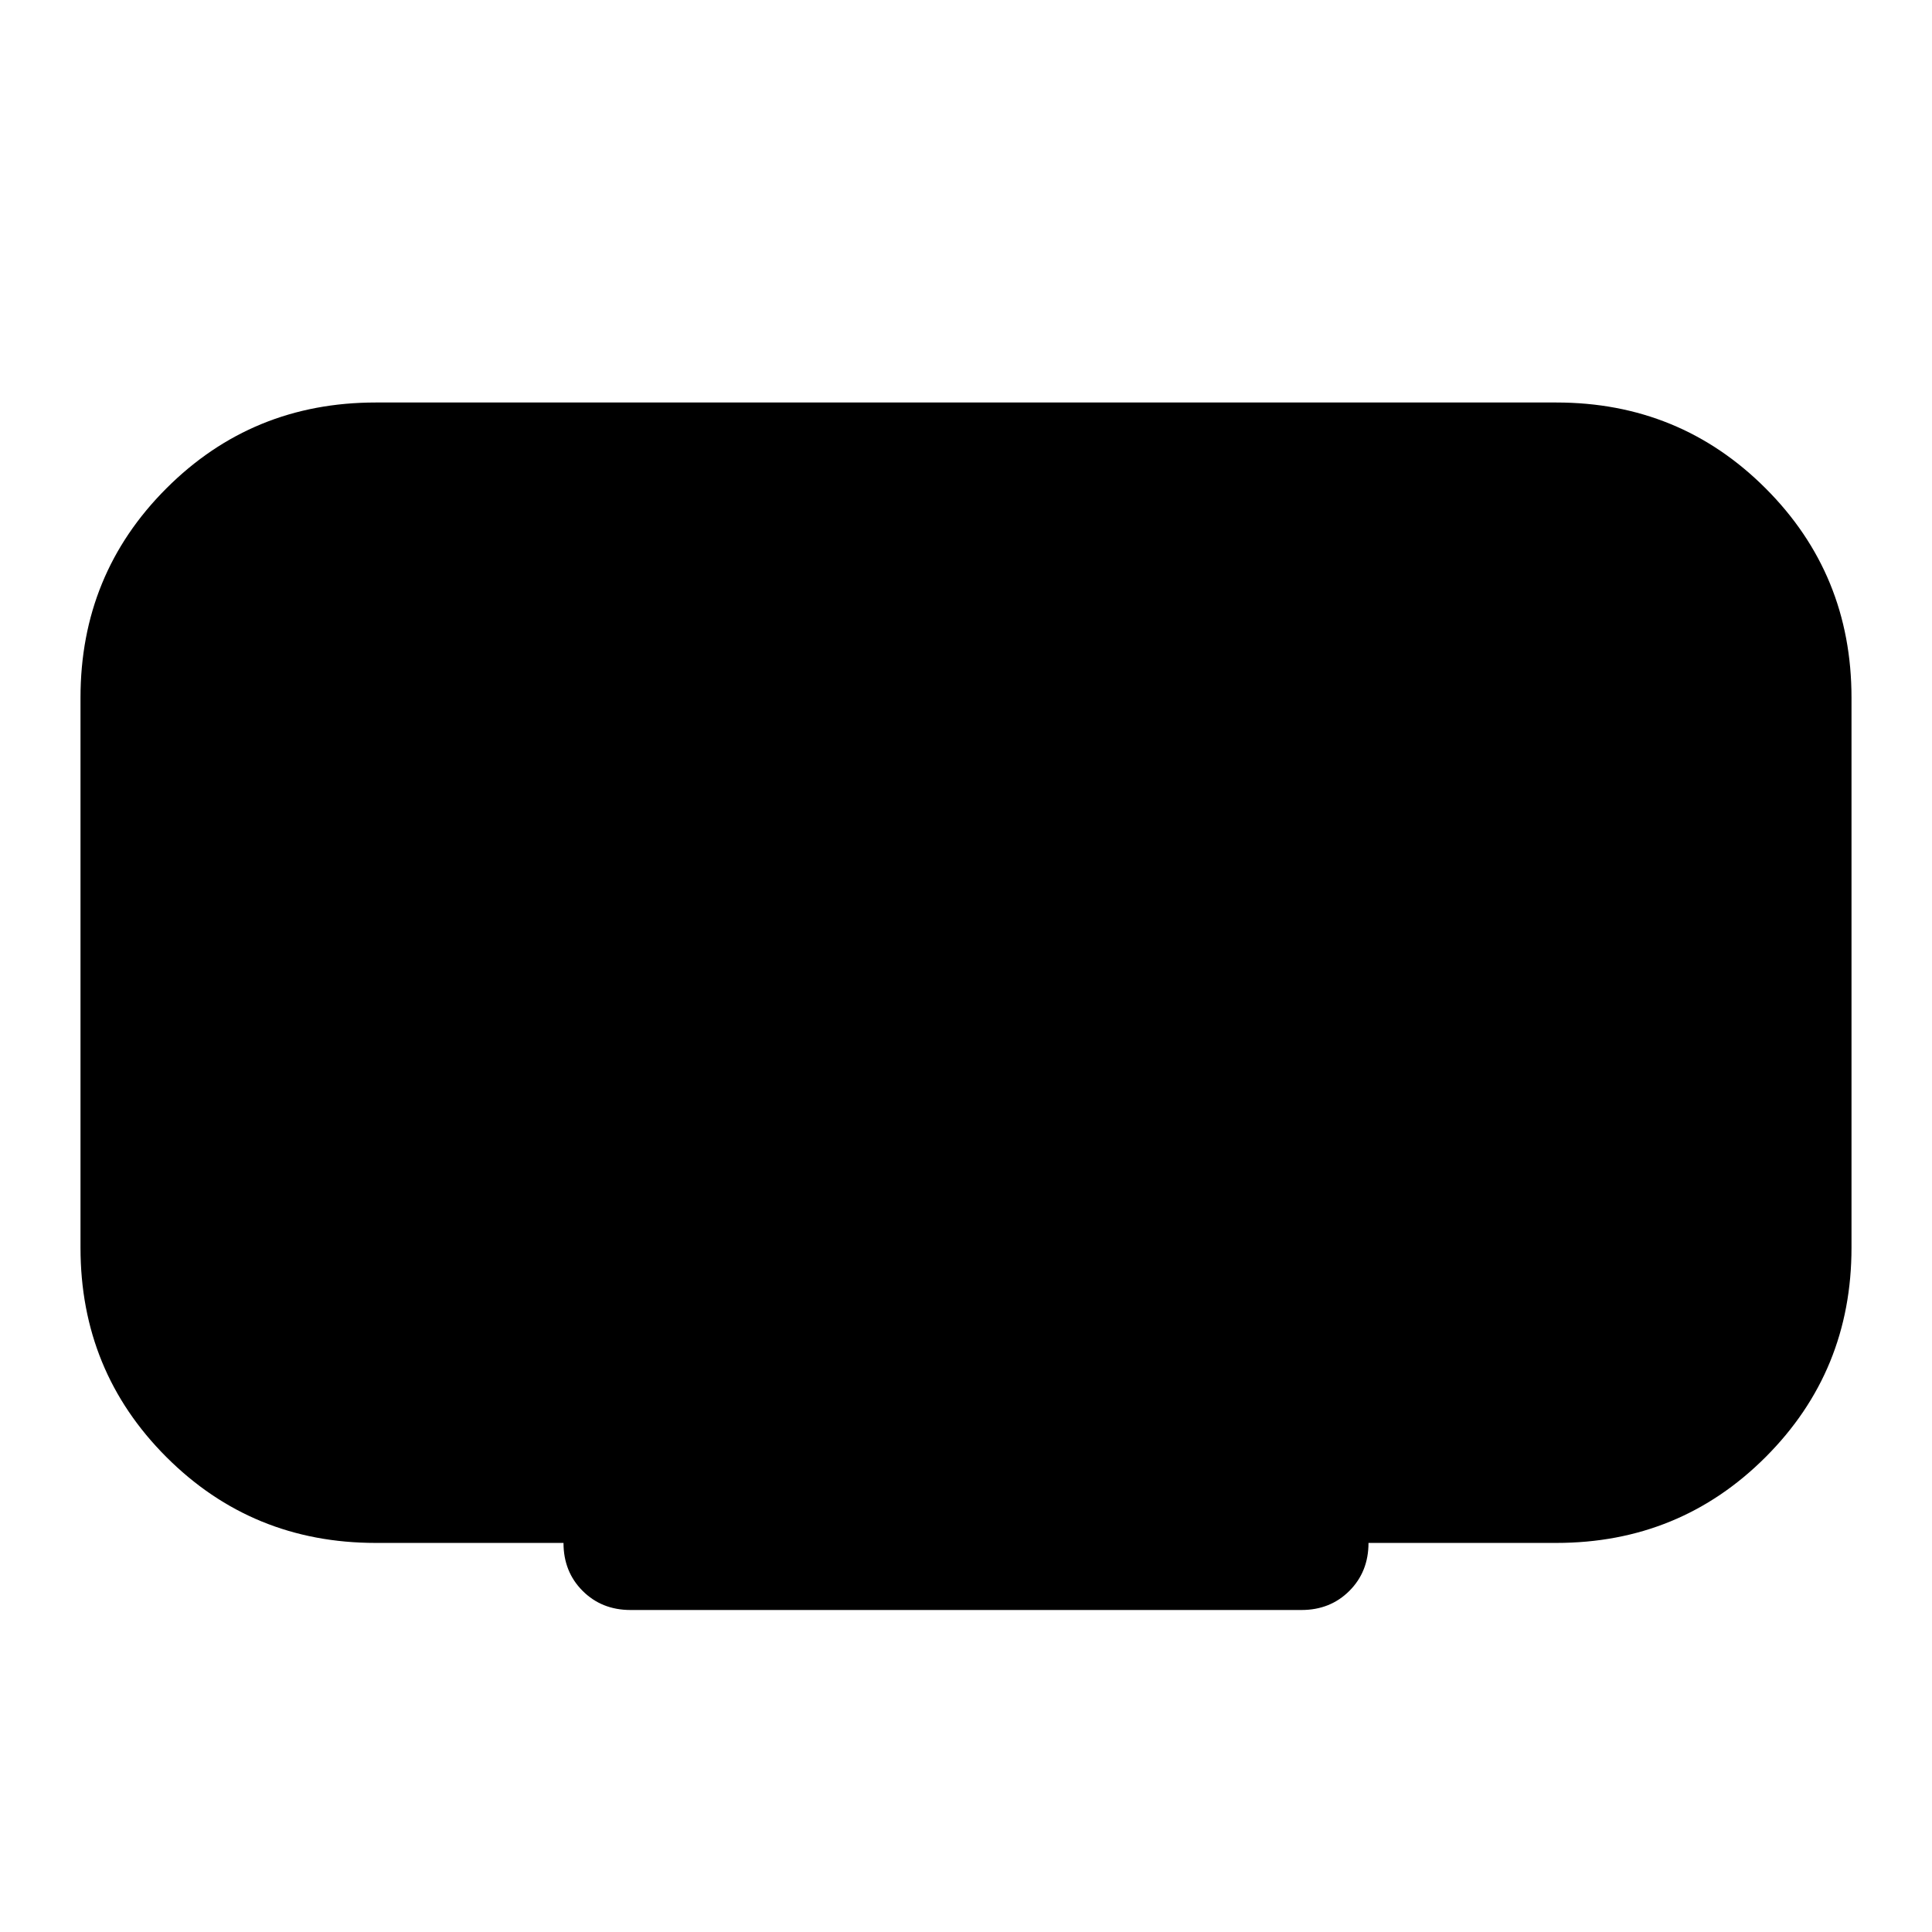 <svg xmlns="http://www.w3.org/2000/svg" height="40" viewBox="0 -960 960 960" width="40"><path d="M280-193.33h-93.33q-61.34 0-104-42.67Q40-278.67 40-340v-273.33q0-61.34 42.67-104 42.66-42.67 104-42.67h586.66q61.34 0 104 42.67 42.67 42.66 42.67 104V-340q0 61.33-42.67 104-42.66 42.67-104 42.67H680q0 14.33-9.5 23.83-9.5 9.5-23.83 9.5H313.33q-14.33 0-23.83-9.5-9.5-9.5-9.5-23.83Z"/></svg>